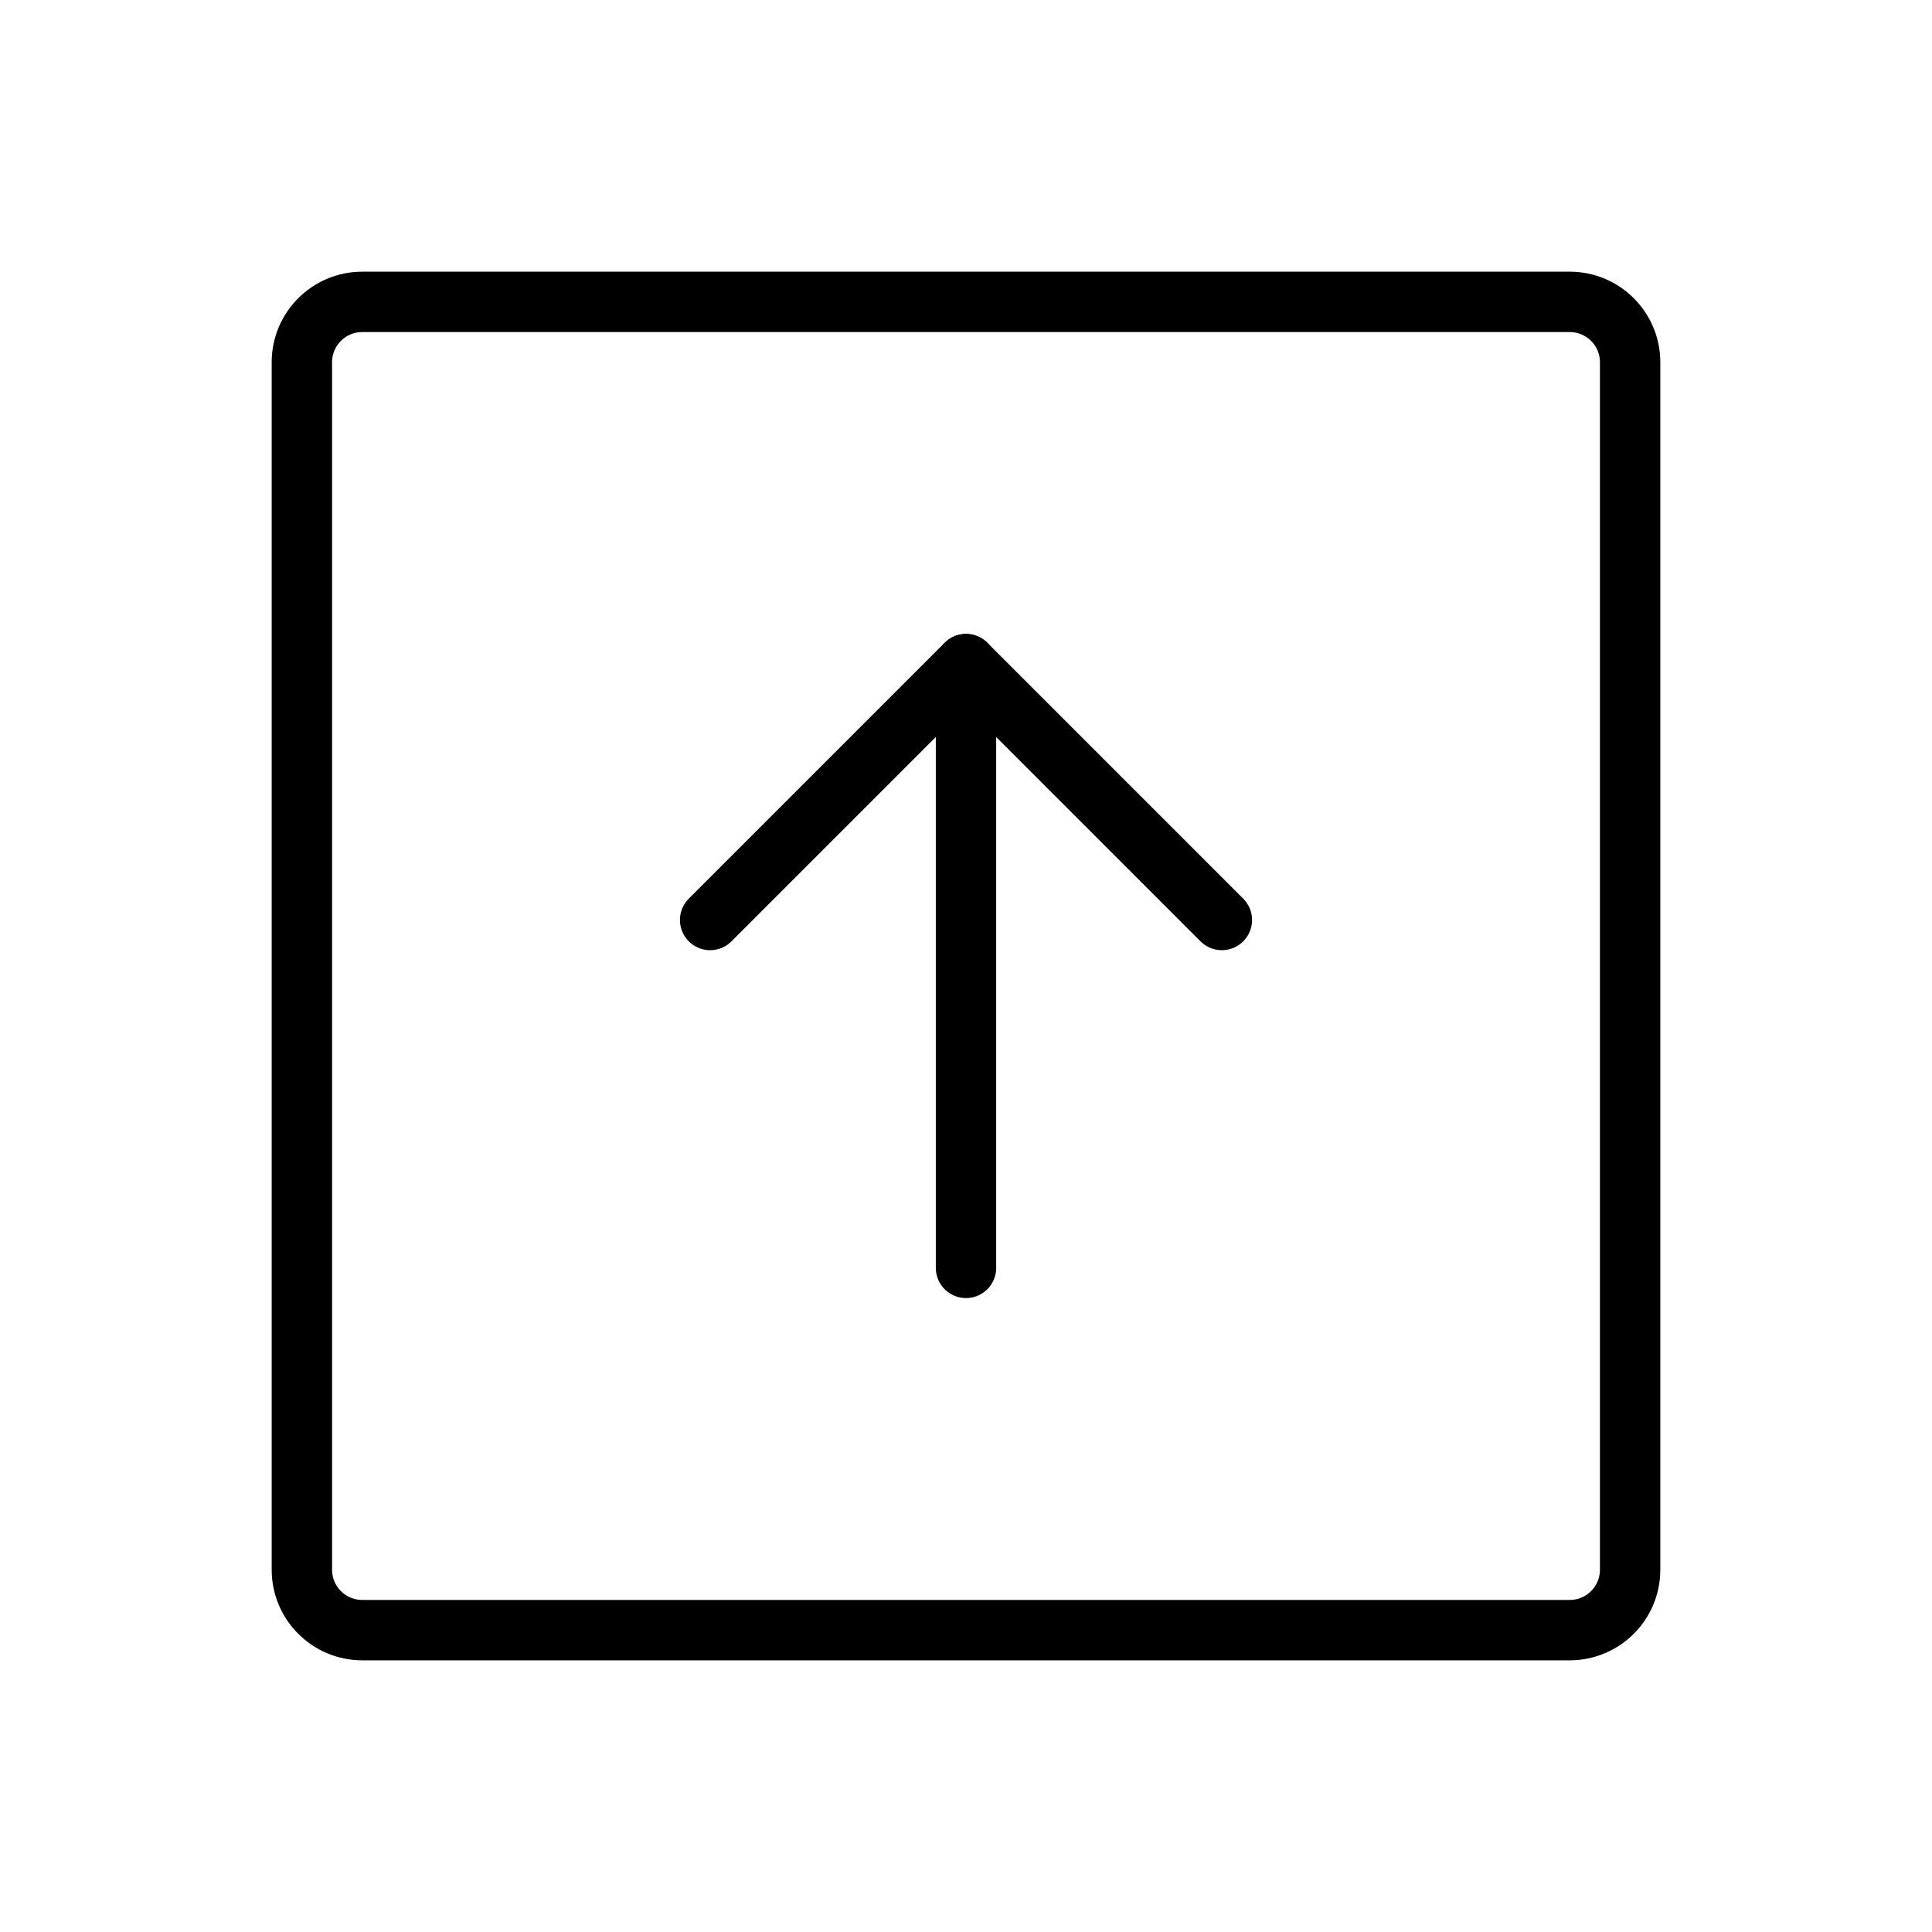 <svg width="32" height="32" viewBox="0 0 32 32" fill="none" xmlns="http://www.w3.org/2000/svg">
<path d="M26 5H6C5.448 5 5 5.448 5 6V26C5 26.552 5.448 27 6 27H26C26.552 27 27 26.552 27 26V6C27 5.448 26.552 5 26 5Z" stroke="black" stroke-linecap="round" stroke-linejoin="round"/>
<path d="M11.762 15.238L16 11L20.238 15.238" stroke="black" stroke-linecap="round" stroke-linejoin="round"/>
<path d="M16 21V11" stroke="black" stroke-linecap="round" stroke-linejoin="round"/>
</svg>
